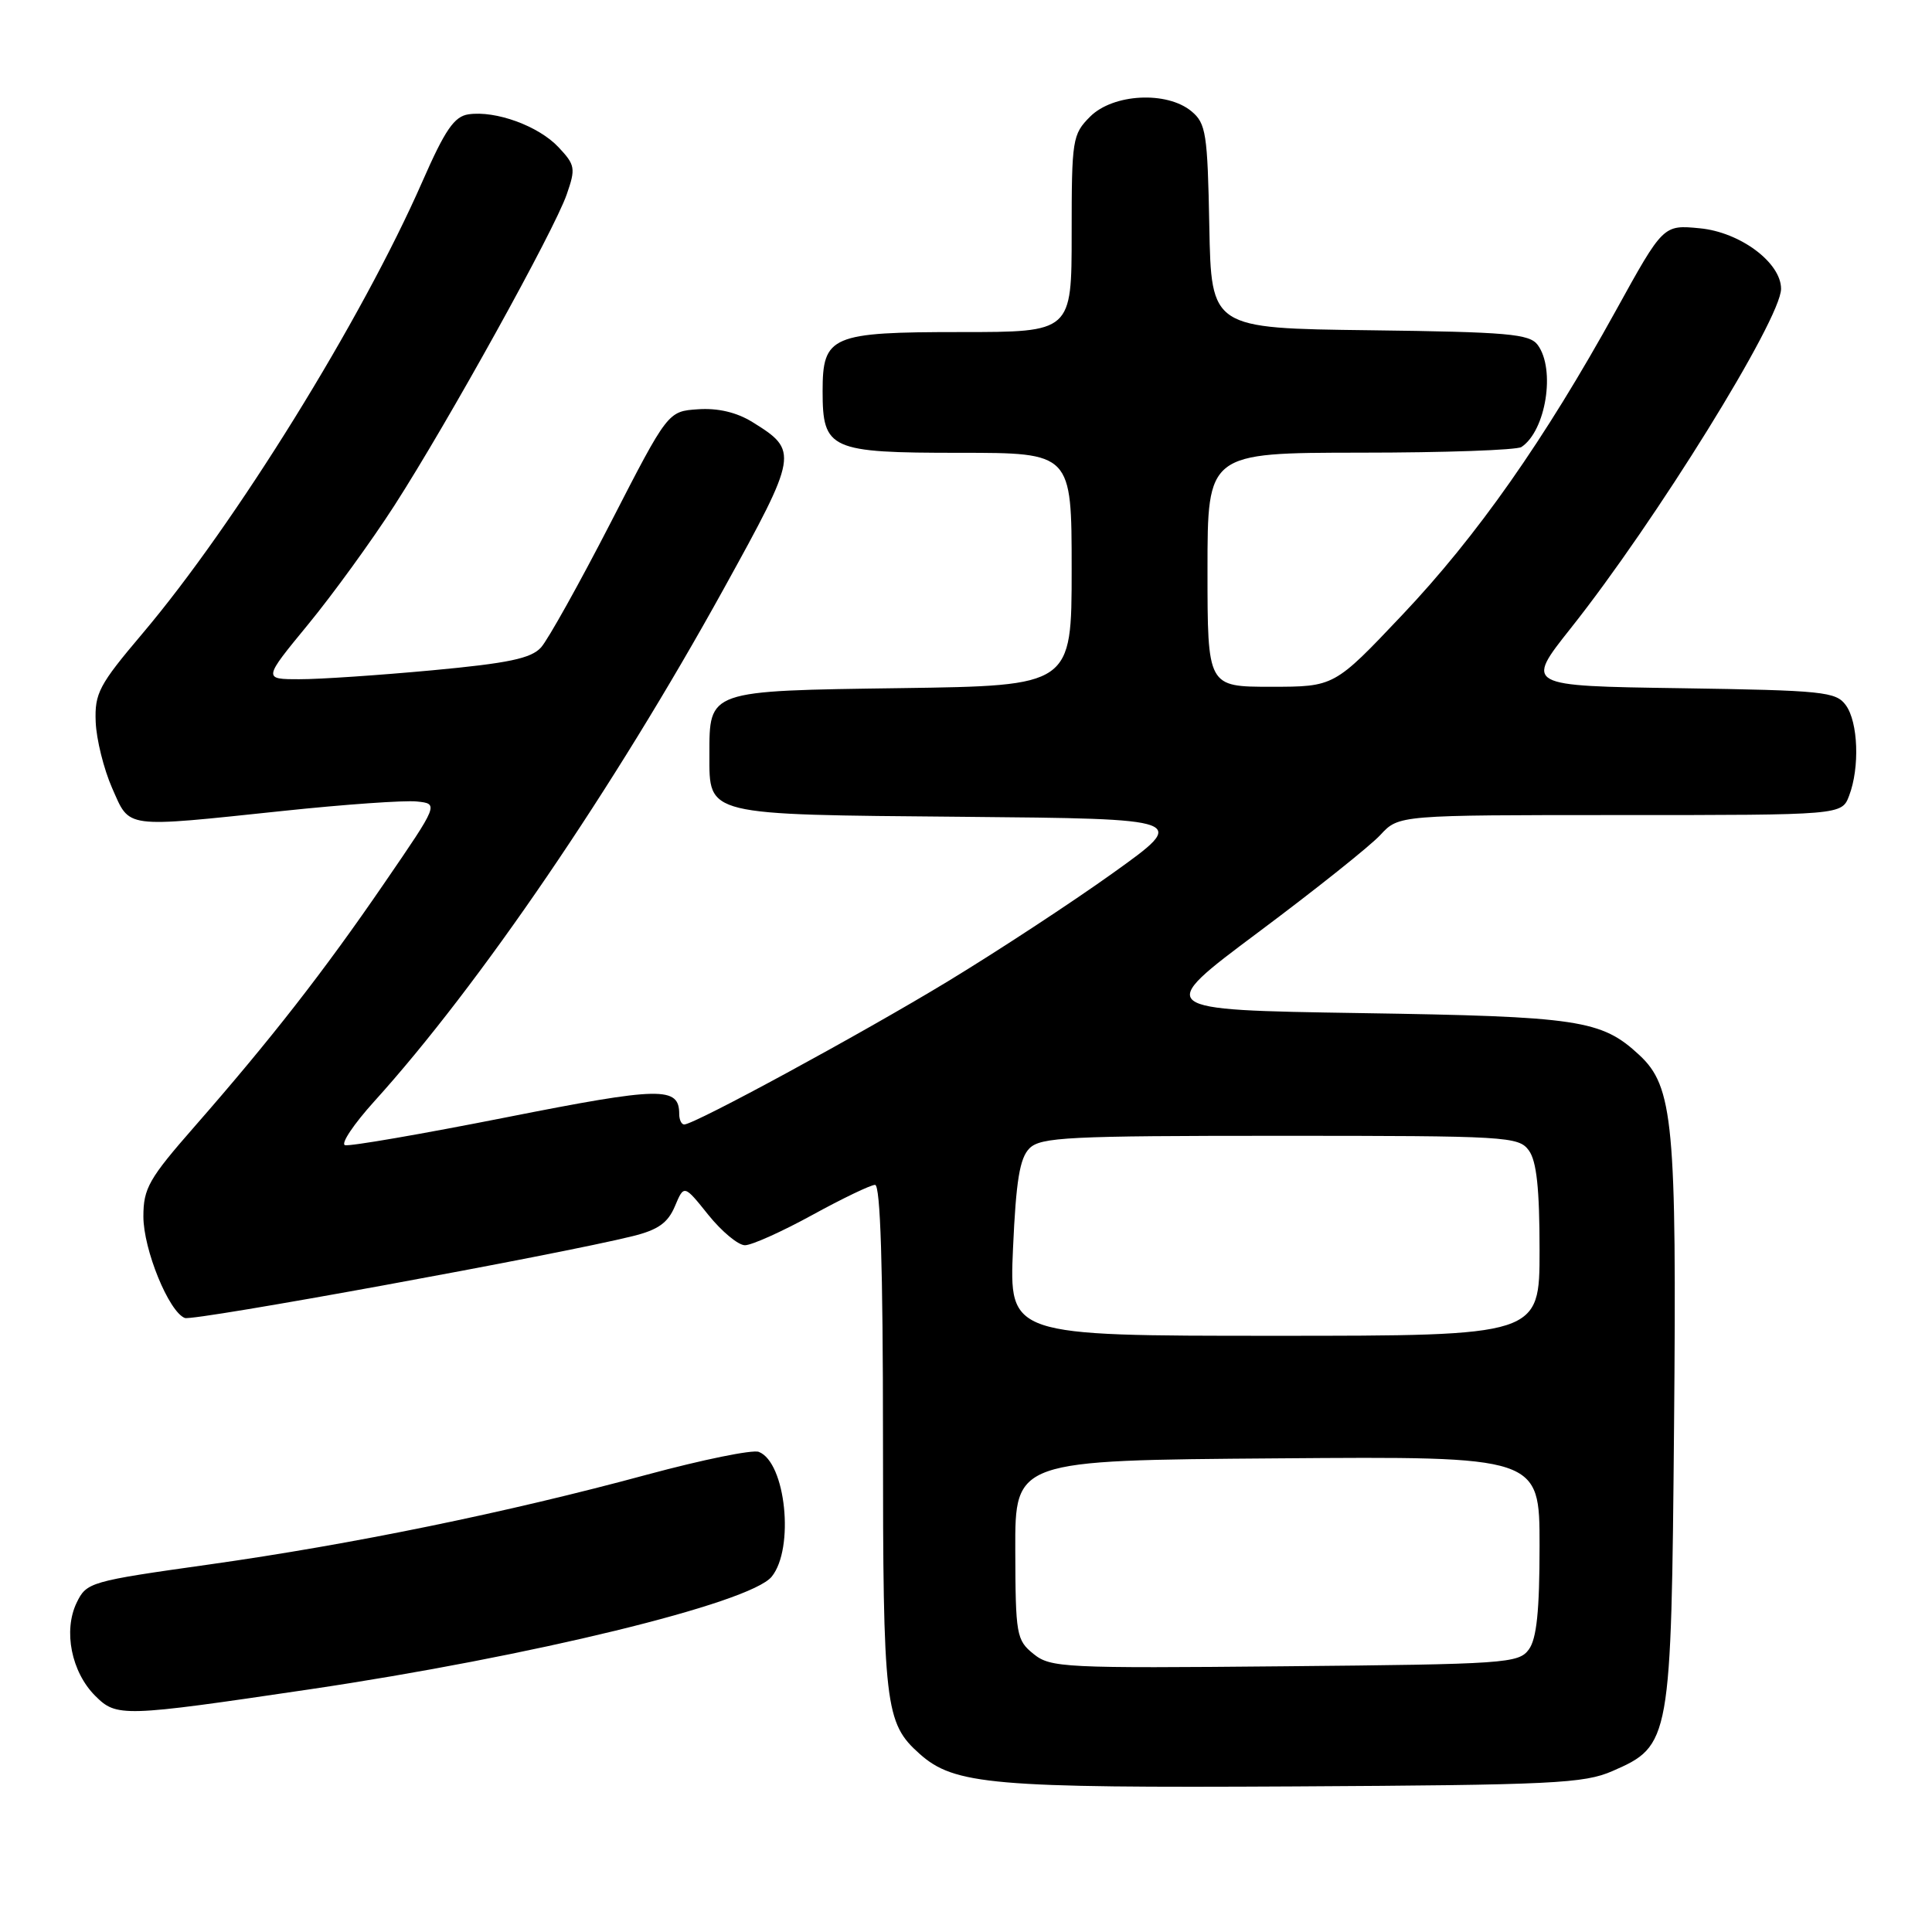 <?xml version="1.0" encoding="UTF-8" standalone="no"?>
<!DOCTYPE svg PUBLIC "-//W3C//DTD SVG 1.1//EN" "http://www.w3.org/Graphics/SVG/1.1/DTD/svg11.dtd" >
<svg xmlns="http://www.w3.org/2000/svg" xmlns:xlink="http://www.w3.org/1999/xlink" version="1.1" viewBox="0 0 256 256">
 <g >
 <path fill="currentColor"
d=" M 213.67 234.67 C 221.36 231.31 221.45 230.78 221.82 189.00 C 222.18 148.90 221.72 143.97 217.21 139.79 C 212.19 135.13 209.26 134.69 180.23 134.24 C 152.97 133.81 152.97 133.81 166.73 123.53 C 174.31 117.87 181.59 112.07 182.92 110.62 C 185.35 108.00 185.35 108.00 214.70 108.00 C 244.05 108.00 244.05 108.00 245.02 105.43 C 246.44 101.71 246.22 95.68 244.58 93.44 C 243.27 91.65 241.61 91.48 222.62 91.19 C 202.07 90.89 202.07 90.89 208.12 83.26 C 219.35 69.13 236.00 42.26 236.00 38.27 C 236.00 34.80 230.58 30.76 225.24 30.25 C 220.39 29.78 220.39 29.78 214.12 41.14 C 204.63 58.32 195.73 71.01 185.78 81.51 C 176.80 91.00 176.80 91.00 168.40 91.00 C 160.00 91.00 160.00 91.00 160.00 75.50 C 160.00 60.00 160.00 60.00 180.25 59.98 C 191.39 59.98 201.00 59.64 201.60 59.23 C 204.85 57.07 206.14 48.92 203.75 45.70 C 202.66 44.24 199.81 43.99 181.50 43.76 C 160.50 43.50 160.50 43.50 160.24 30.00 C 160.01 17.67 159.80 16.35 157.88 14.75 C 154.62 12.04 147.50 12.41 144.45 15.45 C 142.10 17.81 142.00 18.44 142.00 30.95 C 142.00 44.00 142.00 44.00 127.33 44.00 C 110.12 44.00 109.00 44.48 109.00 51.83 C 109.00 59.57 109.95 60.00 127.15 60.00 C 142.00 60.00 142.00 60.00 142.00 75.43 C 142.00 90.86 142.00 90.86 119.42 91.18 C 93.68 91.54 94.00 91.43 94.00 100.04 C 94.00 108.10 93.30 107.93 127.56 108.23 C 157.50 108.50 157.50 108.50 147.50 115.66 C 142.00 119.60 132.14 126.06 125.60 130.03 C 114.08 137.02 92.00 149.00 90.66 149.00 C 90.30 149.00 90.00 148.38 90.00 147.62 C 90.00 143.95 87.61 143.99 67.05 148.06 C 55.88 150.27 46.28 151.93 45.71 151.74 C 45.13 151.54 46.88 148.94 49.59 145.94 C 63.48 130.59 81.32 104.42 95.91 78.00 C 105.77 60.14 105.84 59.73 99.69 55.92 C 97.60 54.63 95.12 54.05 92.50 54.23 C 88.50 54.50 88.50 54.50 80.93 69.23 C 76.76 77.33 72.60 84.78 71.69 85.79 C 70.37 87.25 67.36 87.88 57.26 88.82 C 50.24 89.47 42.33 90.01 39.68 90.00 C 34.86 90.00 34.86 90.00 40.82 82.75 C 44.10 78.76 49.24 71.67 52.25 67.00 C 59.38 55.92 73.44 30.54 75.09 25.77 C 76.30 22.30 76.22 21.86 74.00 19.50 C 71.36 16.69 65.68 14.62 62.07 15.15 C 60.19 15.43 58.97 17.21 55.97 24.05 C 47.93 42.38 31.17 69.43 18.85 83.98 C 13.12 90.75 12.53 91.86 12.68 95.66 C 12.77 97.96 13.75 101.91 14.86 104.43 C 17.26 109.83 16.18 109.69 37.52 107.45 C 45.65 106.59 53.61 106.03 55.22 106.20 C 58.14 106.50 58.14 106.50 50.94 117.00 C 42.92 128.71 35.89 137.72 25.79 149.26 C 19.72 156.19 19.00 157.46 19.00 161.19 C 19.00 165.57 22.37 173.82 24.49 174.64 C 25.64 175.08 74.00 166.24 83.86 163.79 C 87.20 162.96 88.50 162.04 89.43 159.83 C 90.64 156.96 90.64 156.96 93.86 160.98 C 95.64 163.19 97.82 165.00 98.71 165.00 C 99.60 165.00 103.61 163.20 107.62 161.00 C 111.63 158.80 115.38 157.00 115.95 157.00 C 116.66 157.00 117.00 167.84 117.00 190.53 C 117.00 226.11 117.25 228.30 121.86 232.40 C 126.45 236.49 131.50 236.93 171.50 236.71 C 205.83 236.52 209.90 236.32 213.67 234.67 Z  M 41.00 223.85 C 70.32 219.51 99.39 212.43 102.25 208.92 C 105.30 205.18 104.12 193.75 100.54 192.38 C 99.72 192.06 93.07 193.42 85.77 195.39 C 67.17 200.43 46.71 204.62 27.73 207.30 C 11.89 209.53 11.47 209.65 10.15 212.38 C 8.37 216.09 9.46 221.55 12.61 224.70 C 15.45 227.54 16.20 227.52 41.00 223.85 Z  M 136.94 219.15 C 134.68 217.32 134.56 216.63 134.53 205.36 C 134.50 193.50 134.50 193.50 169.25 193.24 C 204.00 192.97 204.00 192.97 204.00 204.80 C 204.00 213.42 203.62 217.14 202.58 218.56 C 201.24 220.40 199.52 220.52 170.24 220.79 C 140.96 221.07 139.19 220.98 136.94 219.15 Z  M 134.23 165.41 C 134.63 156.43 135.12 153.45 136.41 152.16 C 137.89 150.68 141.53 150.50 169.62 150.50 C 199.69 150.50 201.23 150.59 202.58 152.44 C 203.61 153.85 204.00 157.50 204.00 165.69 C 204.00 177.00 204.00 177.00 168.86 177.00 C 133.72 177.00 133.72 177.00 134.23 165.41 Z "/>
</g>
</svg>